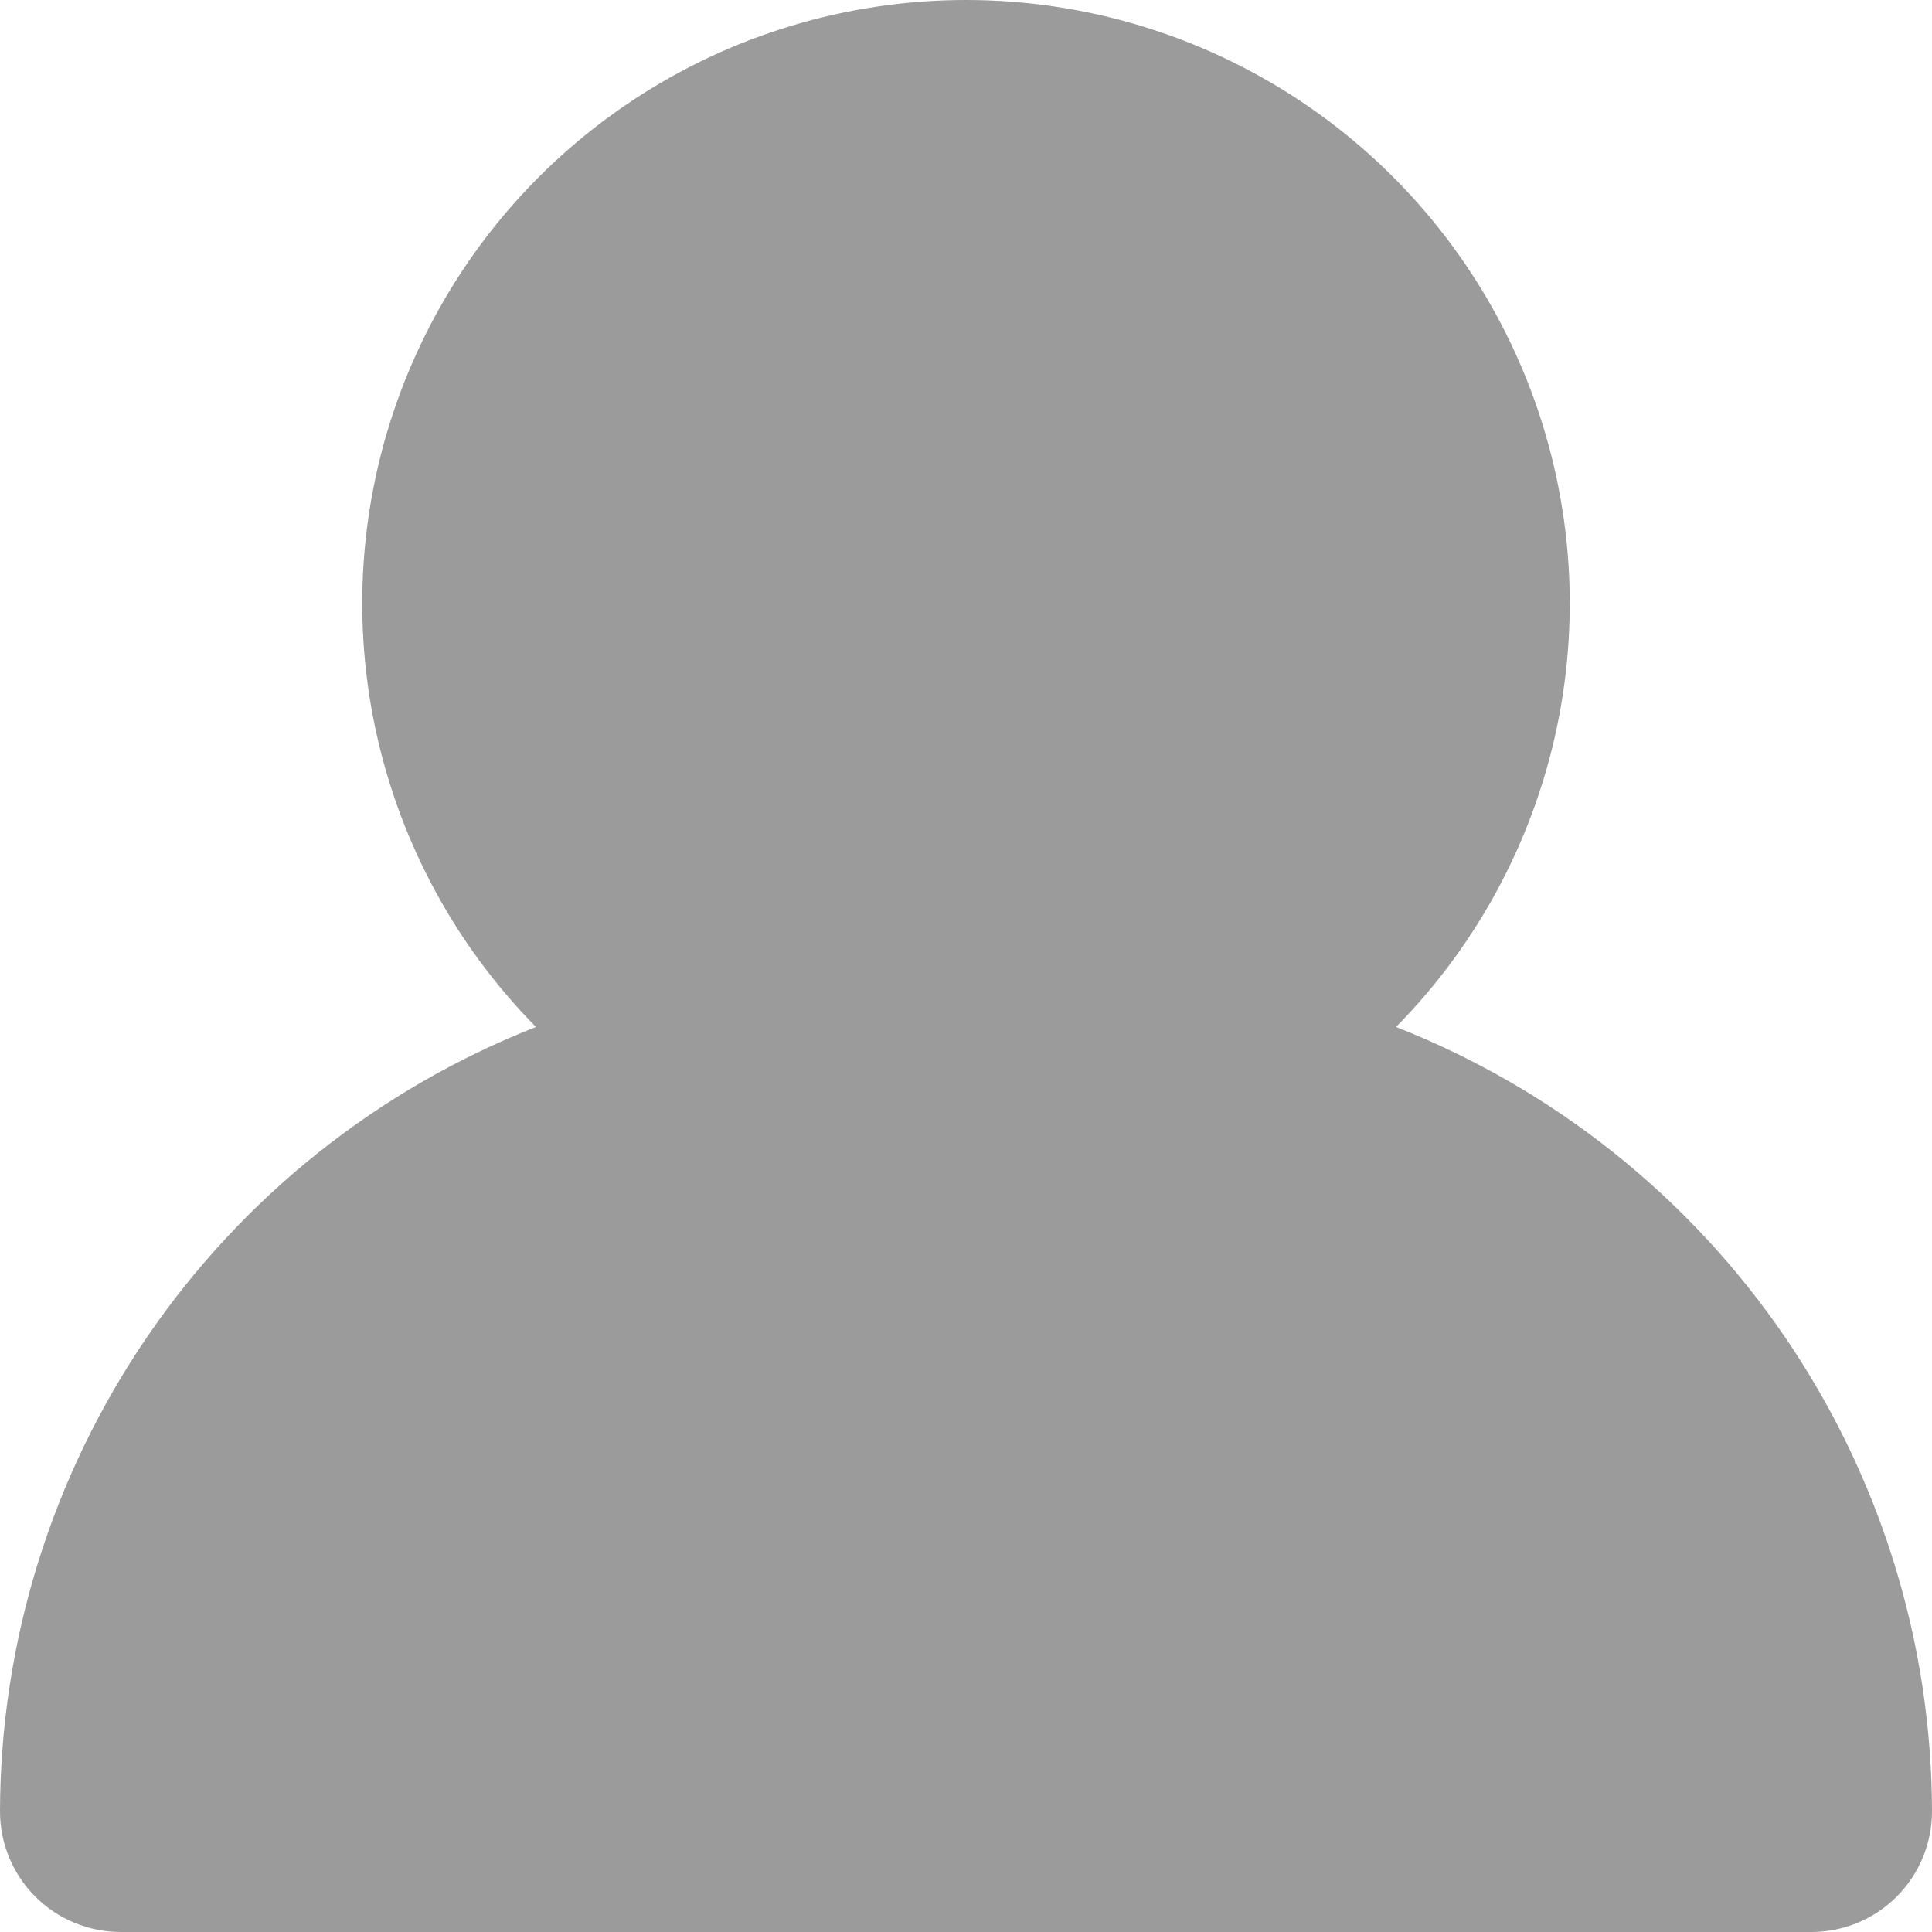 <svg width="75" height="75" viewBox="0 0 75 75" fill="none" xmlns="http://www.w3.org/2000/svg">
<path d="M54.194 39.867C57.437 36.578 59.635 32.403 60.512 27.869C61.389 23.334 60.904 18.642 59.12 14.382C57.337 10.121 54.332 6.483 50.486 3.924C46.639 1.365 42.121 0 37.5 0C32.879 0 28.361 1.365 24.515 3.924C20.668 6.483 17.663 10.121 15.88 14.382C14.096 18.642 13.611 23.334 14.488 27.869C15.365 32.403 17.563 36.578 20.806 39.867C14.684 42.273 9.426 46.462 5.716 51.892C2.006 57.321 0.014 63.74 7.53527e-07 70.315C-0 70.93 0.121 71.54 0.356 72.108C0.592 72.677 0.937 73.194 1.372 73.629C1.808 74.064 2.324 74.409 2.893 74.644C3.462 74.879 4.072 75 4.688 75H70.312C70.928 75 71.538 74.879 72.107 74.644C72.676 74.409 73.192 74.064 73.628 73.629C74.063 73.194 74.408 72.677 74.644 72.108C74.879 71.54 75 70.93 75 70.315C74.986 63.74 72.994 57.321 69.284 51.892C65.574 46.462 60.316 42.273 54.194 39.867Z" fill="#9B9B9B"/>
</svg>
